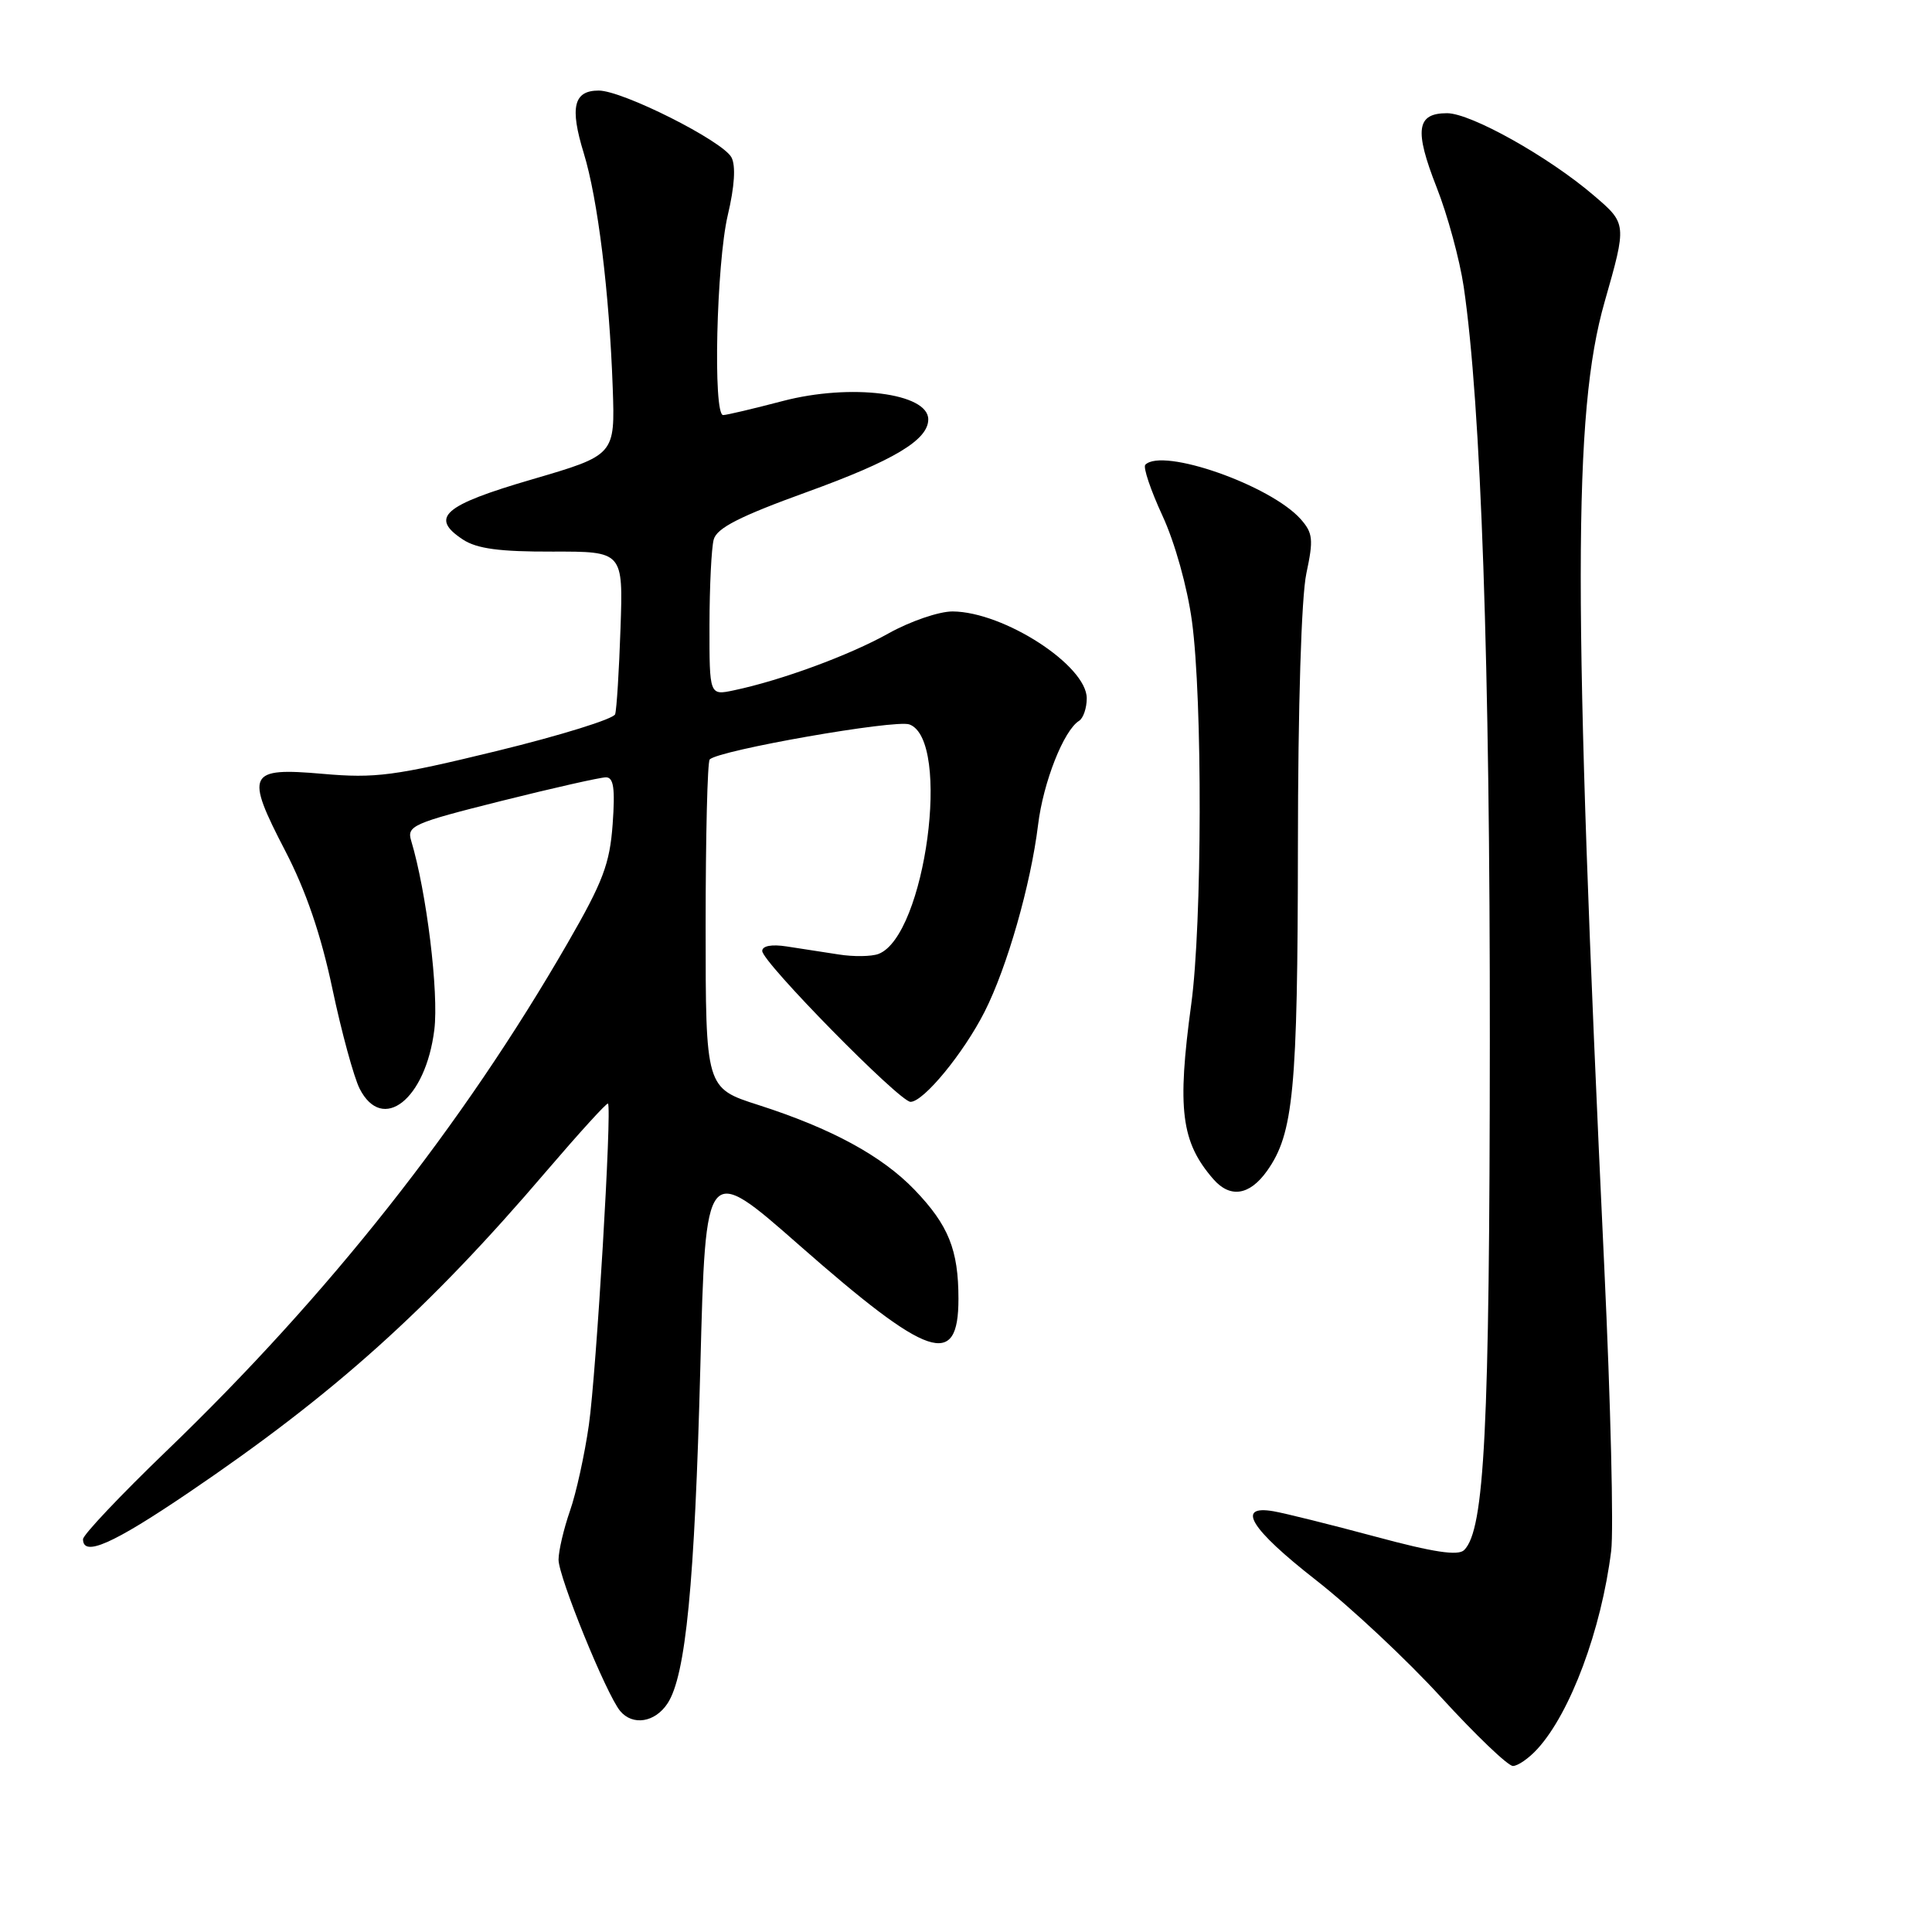 <?xml version="1.0" encoding="UTF-8" standalone="no"?>
<!DOCTYPE svg PUBLIC "-//W3C//DTD SVG 1.1//EN" "http://www.w3.org/Graphics/SVG/1.1/DTD/svg11.dtd" >
<svg xmlns="http://www.w3.org/2000/svg" xmlns:xlink="http://www.w3.org/1999/xlink" version="1.1" viewBox="0 0 256 256">
 <g >
 <path fill="currentColor"
d=" M 203.71 231.75 C 208.08 226.98 212.19 215.96 213.49 205.50 C 213.83 202.75 213.42 185.88 212.58 168.00 C 208.41 79.52 208.41 54.72 212.62 40.00 C 215.57 29.67 215.57 29.64 211.20 25.91 C 205.21 20.77 194.90 15.00 191.74 15.00 C 187.69 15.00 187.38 17.22 190.36 24.82 C 191.81 28.49 193.42 34.42 193.95 38.00 C 196.25 53.67 197.44 88.04 197.41 138.00 C 197.38 189.49 196.71 202.69 194.01 205.39 C 193.22 206.18 189.98 205.70 182.21 203.60 C 176.32 202.02 170.26 200.51 168.75 200.25 C 163.71 199.38 165.69 202.59 174.37 209.37 C 178.98 212.97 186.47 219.98 191.01 224.96 C 195.56 229.93 199.81 234.00 200.47 234.00 C 201.12 234.00 202.58 232.99 203.71 231.75 Z  M 88.46 225.70 C 90.87 222.02 92.05 209.89 92.80 181.07 C 93.50 154.09 93.50 154.09 105.89 164.98 C 123.10 180.10 127.00 181.42 127.00 172.10 C 127.00 165.60 125.68 162.34 121.19 157.66 C 116.85 153.15 110.18 149.53 100.50 146.42 C 93.50 144.18 93.50 144.18 93.50 122.67 C 93.50 110.84 93.74 100.92 94.04 100.63 C 95.26 99.40 118.64 95.31 120.50 95.99 C 126.10 98.05 122.61 124.02 116.41 126.40 C 115.49 126.75 113.10 126.79 111.12 126.47 C 109.13 126.16 106.04 125.68 104.25 125.41 C 102.25 125.10 101.00 125.33 101.00 126.01 C 101.00 127.48 119.19 145.99 120.65 146.00 C 122.38 146.00 127.69 139.54 130.47 134.05 C 133.45 128.17 136.58 117.22 137.55 109.30 C 138.24 103.64 140.95 96.77 142.99 95.51 C 143.54 95.16 144.00 93.82 144.00 92.53 C 144.00 88.18 133.02 81.07 126.23 81.02 C 124.44 81.01 120.61 82.32 117.73 83.93 C 112.55 86.83 103.52 90.15 97.25 91.47 C 94.00 92.16 94.00 92.16 94.01 82.83 C 94.02 77.70 94.27 72.59 94.57 71.49 C 94.98 69.97 98.01 68.42 106.91 65.20 C 118.45 61.02 123.00 58.29 123.00 55.57 C 123.00 52.07 112.71 50.78 103.71 53.14 C 99.82 54.16 96.27 55.00 95.82 55.00 C 94.46 55.00 94.93 34.93 96.43 28.53 C 97.34 24.70 97.51 21.95 96.92 20.85 C 95.75 18.67 82.50 12.00 79.33 12.00 C 76.01 12.00 75.48 14.21 77.35 20.29 C 79.21 26.35 80.74 38.74 81.19 51.40 C 81.50 60.30 81.50 60.30 70.50 63.52 C 58.74 66.95 56.89 68.57 61.35 71.50 C 63.20 72.71 66.21 73.11 73.20 73.09 C 82.57 73.07 82.57 73.07 82.22 83.28 C 82.03 88.90 81.71 94.01 81.51 94.64 C 81.31 95.26 74.27 97.45 65.87 99.50 C 52.24 102.82 49.75 103.15 42.79 102.54 C 32.83 101.67 32.45 102.44 37.80 112.75 C 40.54 118.03 42.53 123.85 44.04 131.00 C 45.26 136.78 46.89 142.74 47.65 144.25 C 50.68 150.20 56.40 145.69 57.55 136.45 C 58.16 131.55 56.52 118.15 54.48 111.39 C 53.89 109.43 54.71 109.07 66.39 106.14 C 73.30 104.41 79.55 103.00 80.29 103.00 C 81.31 103.00 81.52 104.46 81.18 109.20 C 80.80 114.46 79.90 116.84 75.22 124.95 C 61.29 149.12 43.57 171.56 22.07 192.25 C 15.98 198.11 11.00 203.38 11.00 203.95 C 11.00 206.33 14.91 204.61 24.92 197.83 C 44.28 184.72 56.75 173.52 72.39 155.20 C 76.74 150.12 80.41 146.08 80.56 146.23 C 81.11 146.77 79.02 181.84 78.03 188.81 C 77.47 192.72 76.35 197.85 75.52 200.21 C 74.70 202.57 74.02 205.47 74.01 206.66 C 74.00 208.93 80.33 224.49 82.17 226.71 C 83.83 228.71 86.80 228.24 88.46 225.70 Z  M 167.89 155.15 C 171.40 150.22 171.95 144.46 171.98 112.30 C 171.99 93.54 172.44 79.06 173.10 75.98 C 174.06 71.48 173.97 70.63 172.35 68.79 C 168.34 64.29 154.05 59.28 151.76 61.58 C 151.44 61.90 152.46 64.93 154.03 68.33 C 155.68 71.89 157.33 77.81 157.94 82.32 C 159.35 92.70 159.29 122.41 157.85 133.03 C 155.95 147.00 156.50 151.33 160.78 156.25 C 163.01 158.80 165.58 158.40 167.89 155.15 Z "/>
</g>
</svg>